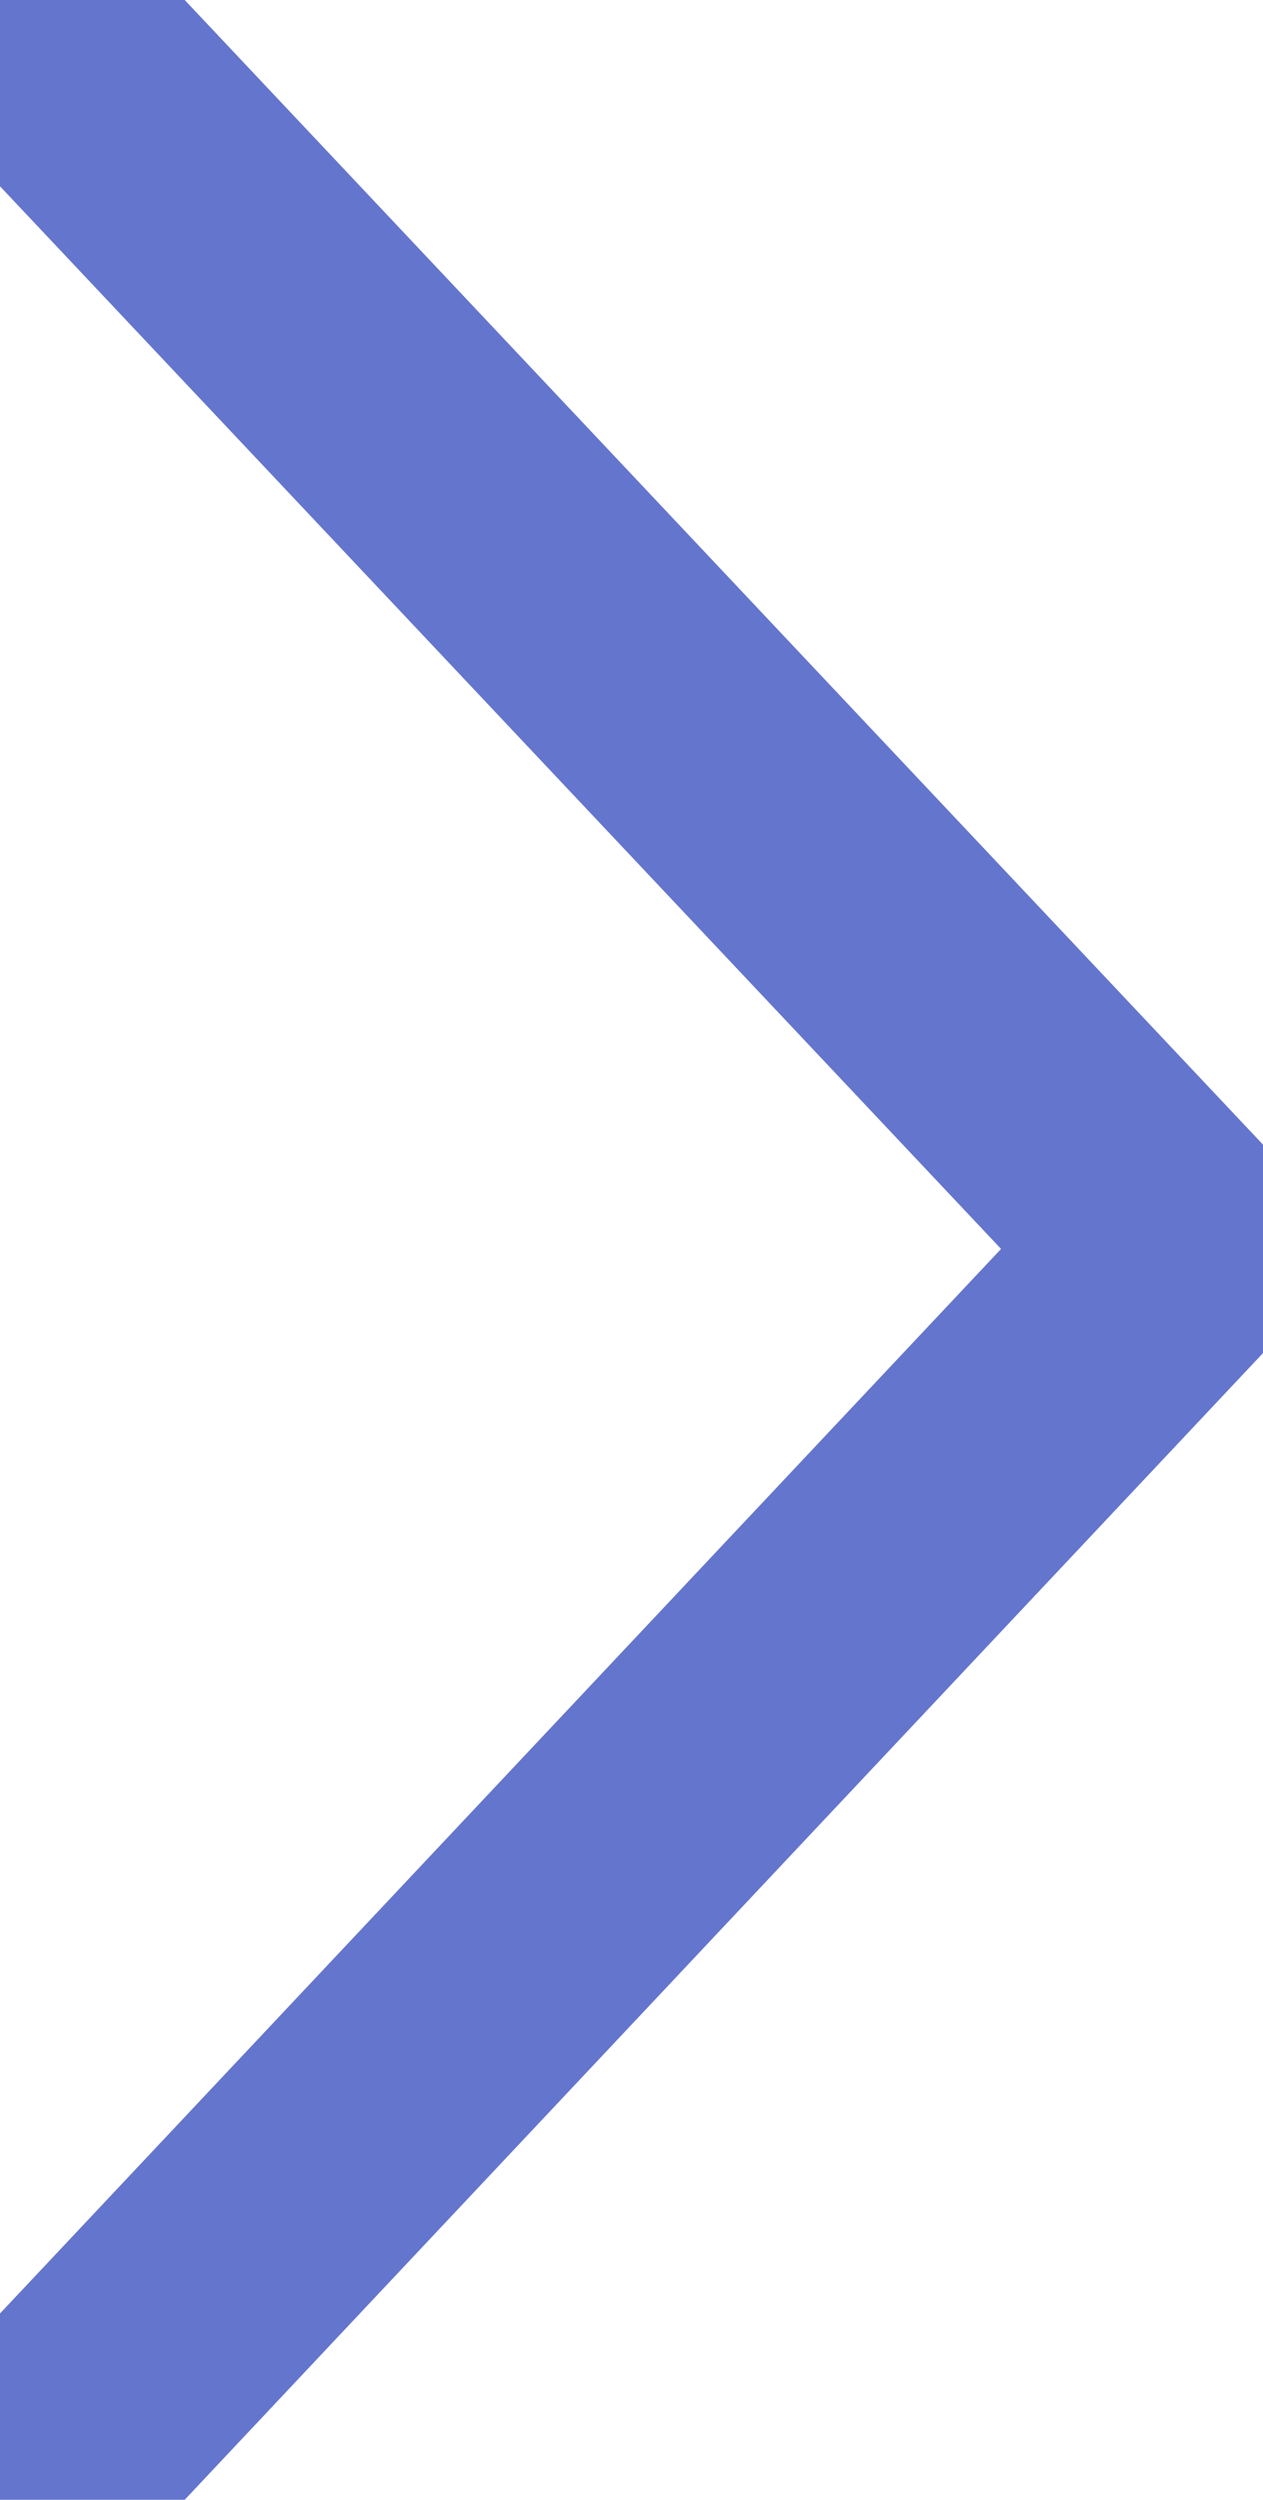 <svg xmlns="http://www.w3.org/2000/svg" width="9.635" height="19.068" viewBox="0 0 9.635 19.068">
  
<path id="Path_129" data-name="Path 129" d="M1344.473,3087.745l8.9-8.385,8.916,8.385" transform="translate(3088.37 -1343.847) rotate(90)" fill="none" stroke="#6475CD" stroke-linecap="round" stroke-linejoin="round" stroke-width="2"></path>
</svg>